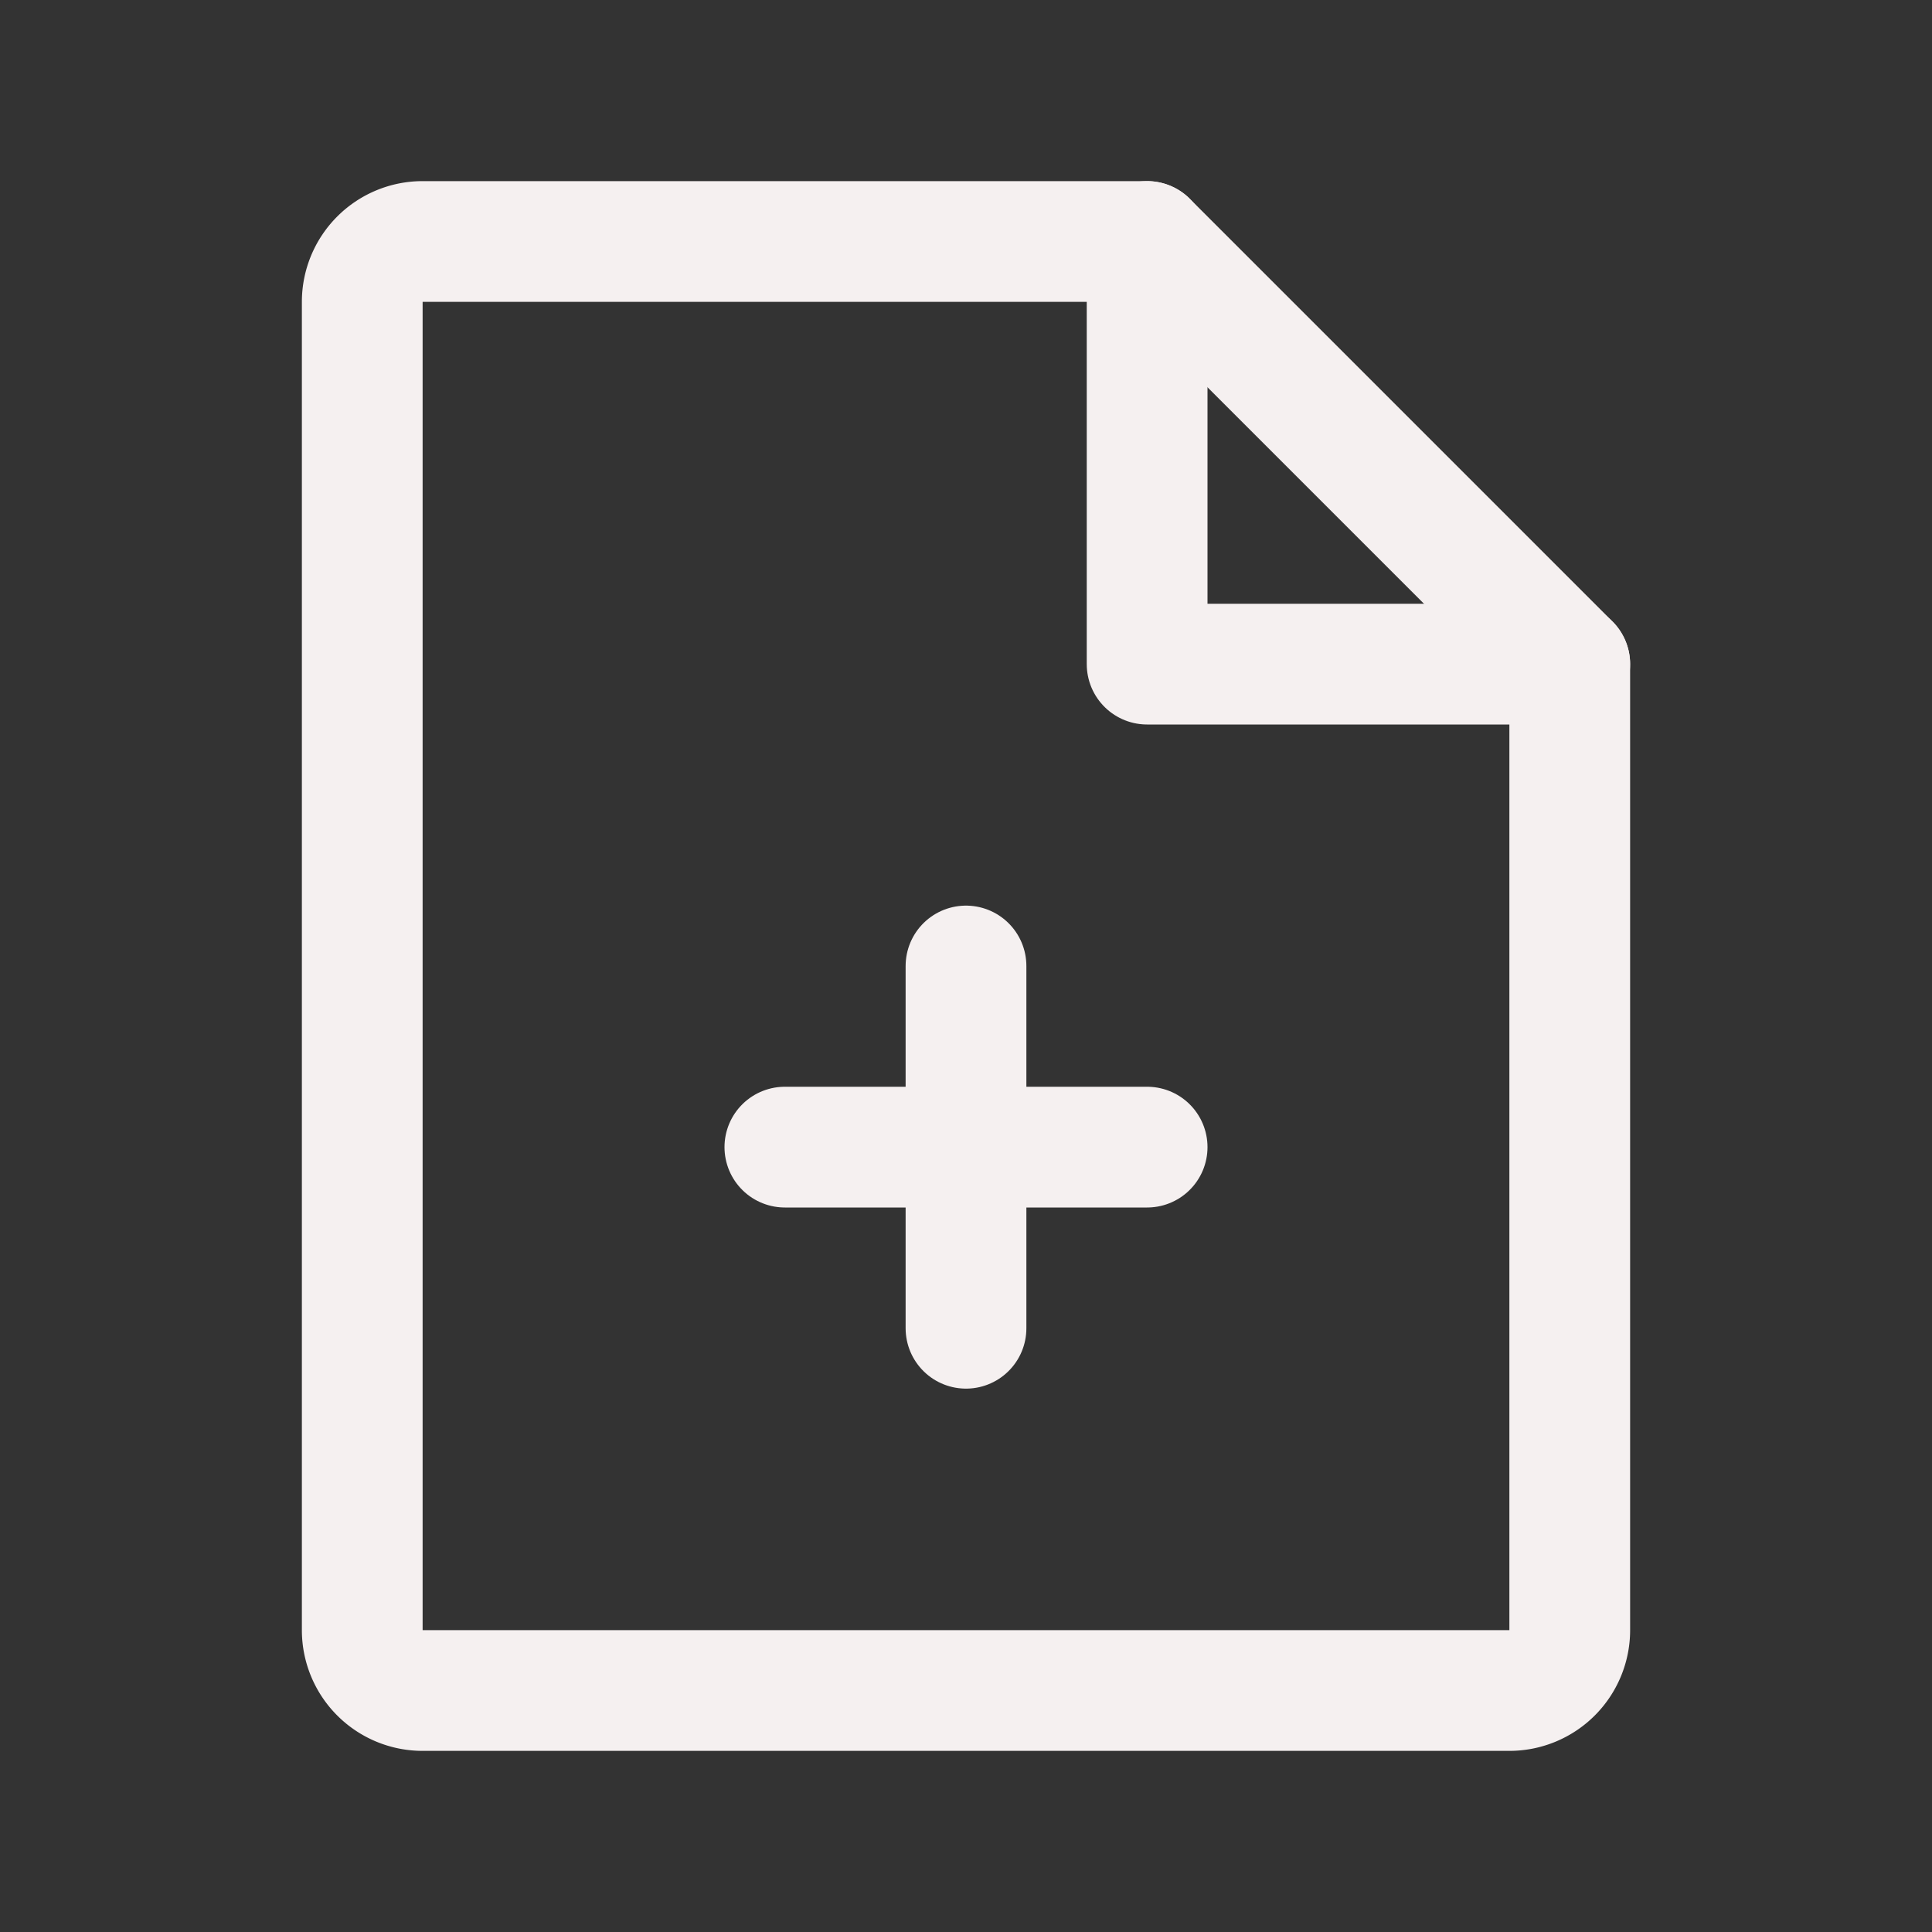 <svg xmlns="http://www.w3.org/2000/svg" width="192" height="192" fill="#f5f0f0" viewBox="0 0 256 256"><rect x="0" y="0" width="256" height="256" fill="#333333" stroke="none"/><rect width="256" height="256" fill="none"></rect><path d="M200,224H56a8,8,0,0,1-8-8V40a8,8,0,0,1,8-8h96l56,56V216A8,8,0,0,1,200,224Z" fill="none" stroke="#f5f0f0" stroke-linecap="round" stroke-linejoin="round" stroke-width="16"></path><polyline points="152 32 152 88 208 88" fill="none" stroke="#f5f0f0" stroke-linecap="round" stroke-linejoin="round" stroke-width="16"></polyline><line x1="104" y1="152" x2="152" y2="152" fill="none" stroke="#f5f0f0" stroke-linecap="round" stroke-linejoin="round" stroke-width="16"></line><line x1="128" y1="128" x2="128" y2="176" fill="none" stroke="#f5f0f0" stroke-linecap="round" stroke-linejoin="round" stroke-width="16"></line></svg>